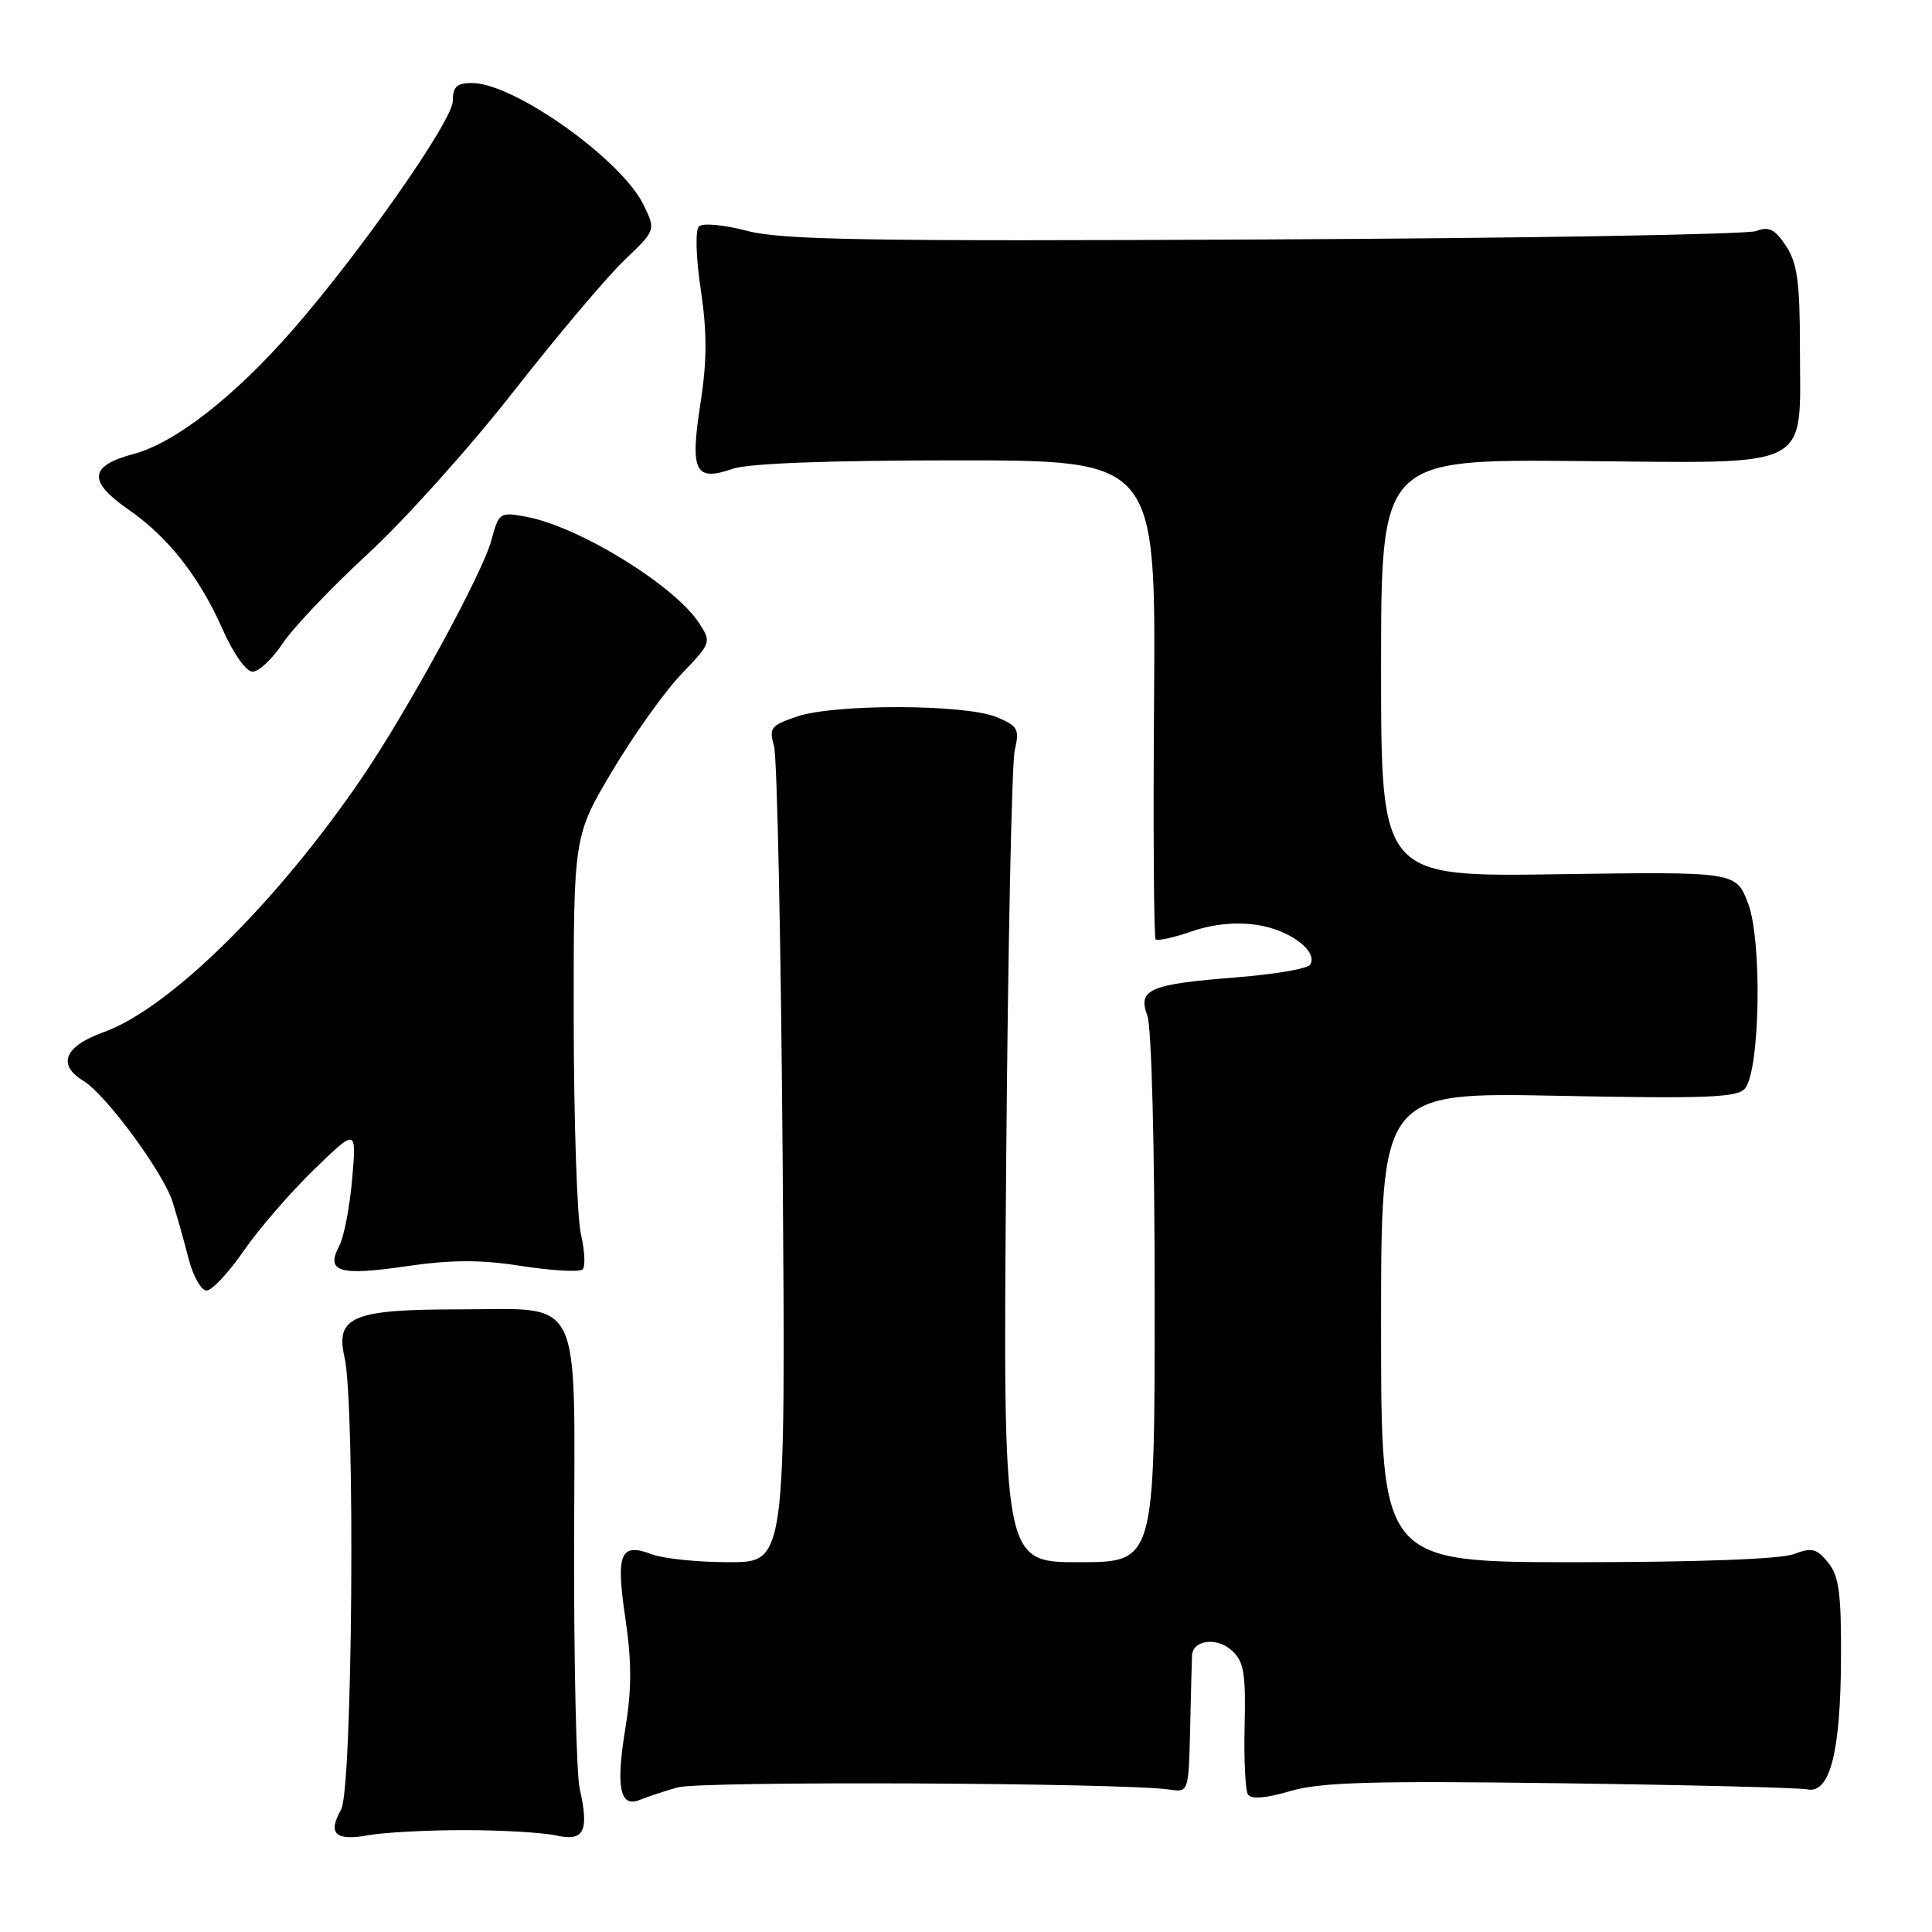 <?xml version="1.0" encoding="UTF-8" standalone="no"?>
<!DOCTYPE svg PUBLIC "-//W3C//DTD SVG 1.1//EN" "http://www.w3.org/Graphics/SVG/1.1/DTD/svg11.dtd" >
<svg xmlns="http://www.w3.org/2000/svg" xmlns:xlink="http://www.w3.org/1999/xlink" version="1.1" viewBox="0 0 256 256">
 <g >
 <path fill="currentColor"
d=" M 61.50 242.50 C 66.45 242.50 71.93 242.82 73.68 243.21 C 77.40 244.04 78.09 242.67 76.81 237.00 C 76.38 235.07 76.04 220.68 76.07 205.00 C 76.13 170.76 77.48 173.50 60.56 173.50 C 46.73 173.51 44.42 174.49 45.65 179.84 C 47.10 186.09 46.71 237.13 45.20 239.77 C 43.38 242.96 44.44 243.98 48.77 243.18 C 50.82 242.81 56.55 242.50 61.50 242.50 Z  M 89.78 236.84 C 92.77 235.97 148.92 236.22 155.00 237.13 C 157.49 237.50 157.50 237.46 157.70 229.00 C 157.80 224.32 157.92 219.99 157.95 219.36 C 158.04 217.30 161.23 216.90 163.20 218.68 C 164.82 220.15 165.08 221.65 164.92 228.58 C 164.81 233.07 165.01 237.20 165.35 237.76 C 165.77 238.44 167.66 238.29 170.96 237.33 C 174.99 236.15 181.76 235.95 206.72 236.29 C 223.65 236.51 238.39 236.88 239.47 237.10 C 242.46 237.71 243.88 232.25 243.94 219.86 C 243.99 211.13 243.68 208.83 242.24 207.05 C 240.72 205.18 240.08 205.02 237.67 205.93 C 235.95 206.59 224.87 207.00 208.93 207.00 C 183.00 207.00 183.00 207.00 183.00 175.87 C 183.00 144.73 183.00 144.73 206.52 145.20 C 226.15 145.59 230.23 145.43 231.22 144.23 C 233.22 141.82 233.51 124.63 231.63 119.71 C 230.03 115.50 230.03 115.50 206.51 115.84 C 183.00 116.19 183.00 116.19 183.00 88.52 C 183.00 60.86 183.00 60.86 209.19 61.09 C 240.71 61.35 238.50 62.49 238.50 46.01 C 238.50 37.41 238.15 34.88 236.67 32.61 C 235.19 30.36 234.41 29.97 232.67 30.62 C 231.47 31.06 202.15 31.57 167.50 31.73 C 114.99 31.99 103.58 31.80 99.00 30.59 C 95.92 29.78 93.11 29.52 92.62 30.00 C 92.11 30.50 92.21 34.06 92.86 38.41 C 93.70 44.07 93.69 47.84 92.81 53.49 C 91.41 62.49 92.09 63.86 97.07 62.12 C 99.15 61.40 109.74 61.00 126.72 61.00 C 153.14 61.00 153.14 61.00 152.92 92.51 C 152.79 109.84 152.89 124.22 153.13 124.47 C 153.38 124.71 155.53 124.24 157.92 123.41 C 160.74 122.44 163.78 122.14 166.57 122.56 C 170.91 123.21 174.70 126.06 173.60 127.83 C 173.28 128.36 168.85 129.11 163.76 129.51 C 152.34 130.40 150.71 131.10 152.03 134.58 C 152.59 136.05 153.00 151.96 153.00 172.07 C 153.00 207.00 153.00 207.00 142.95 207.00 C 132.90 207.00 132.90 207.00 133.32 154.75 C 133.55 126.01 134.06 101.11 134.46 99.41 C 135.11 96.60 134.89 96.20 132.02 95.01 C 127.90 93.30 110.67 93.25 105.65 94.93 C 102.14 96.11 101.87 96.45 102.56 98.86 C 102.98 100.31 103.49 125.24 103.71 154.25 C 104.10 207.00 104.10 207.00 96.61 207.00 C 92.50 207.00 87.90 206.53 86.40 205.96 C 82.18 204.36 81.58 205.80 82.87 214.48 C 83.71 220.16 83.71 223.85 82.87 228.98 C 81.58 236.80 82.13 239.57 84.76 238.50 C 85.72 238.10 87.97 237.36 89.78 236.84 Z  M 32.29 165.75 C 34.28 162.86 38.46 158.03 41.58 155.00 C 47.25 149.50 47.25 149.50 46.66 156.24 C 46.34 159.95 45.57 163.94 44.95 165.10 C 43.12 168.52 44.94 169.08 53.71 167.80 C 59.85 166.91 63.61 166.89 69.16 167.76 C 73.20 168.38 76.82 168.58 77.20 168.20 C 77.59 167.81 77.48 165.70 76.97 163.50 C 76.46 161.30 76.04 148.54 76.02 135.14 C 76.00 110.78 76.00 110.78 81.14 102.14 C 83.97 97.39 88.09 91.61 90.30 89.31 C 94.25 85.18 94.28 85.08 92.62 82.54 C 89.34 77.54 76.74 69.79 69.76 68.48 C 66.21 67.82 66.11 67.89 65.09 71.65 C 63.91 76.00 54.07 94.05 48.07 102.89 C 36.79 119.50 22.49 133.62 13.75 136.76 C 8.52 138.64 7.52 141.08 11.08 143.24 C 14.03 145.03 21.65 155.38 22.86 159.24 C 23.43 161.03 24.38 164.41 24.98 166.75 C 25.58 169.09 26.66 171.00 27.37 171.00 C 28.08 171.00 30.30 168.64 32.29 165.75 Z  M 37.46 85.25 C 38.83 83.19 43.90 77.85 48.74 73.39 C 53.58 68.94 62.26 59.27 68.02 51.91 C 73.78 44.55 80.39 36.72 82.70 34.51 C 86.90 30.50 86.90 30.50 85.29 27.17 C 82.36 21.13 68.11 11.00 62.54 11.00 C 60.53 11.00 60.00 11.50 60.00 13.38 C 60.00 15.94 47.86 33.31 38.85 43.64 C 31.10 52.53 23.22 58.68 17.71 60.15 C 11.78 61.74 11.60 63.76 17.05 67.54 C 22.28 71.16 26.42 76.43 29.51 83.42 C 30.92 86.61 32.62 89.00 33.47 89.00 C 34.30 89.00 36.09 87.31 37.46 85.25 Z "/>
</g>
</svg>